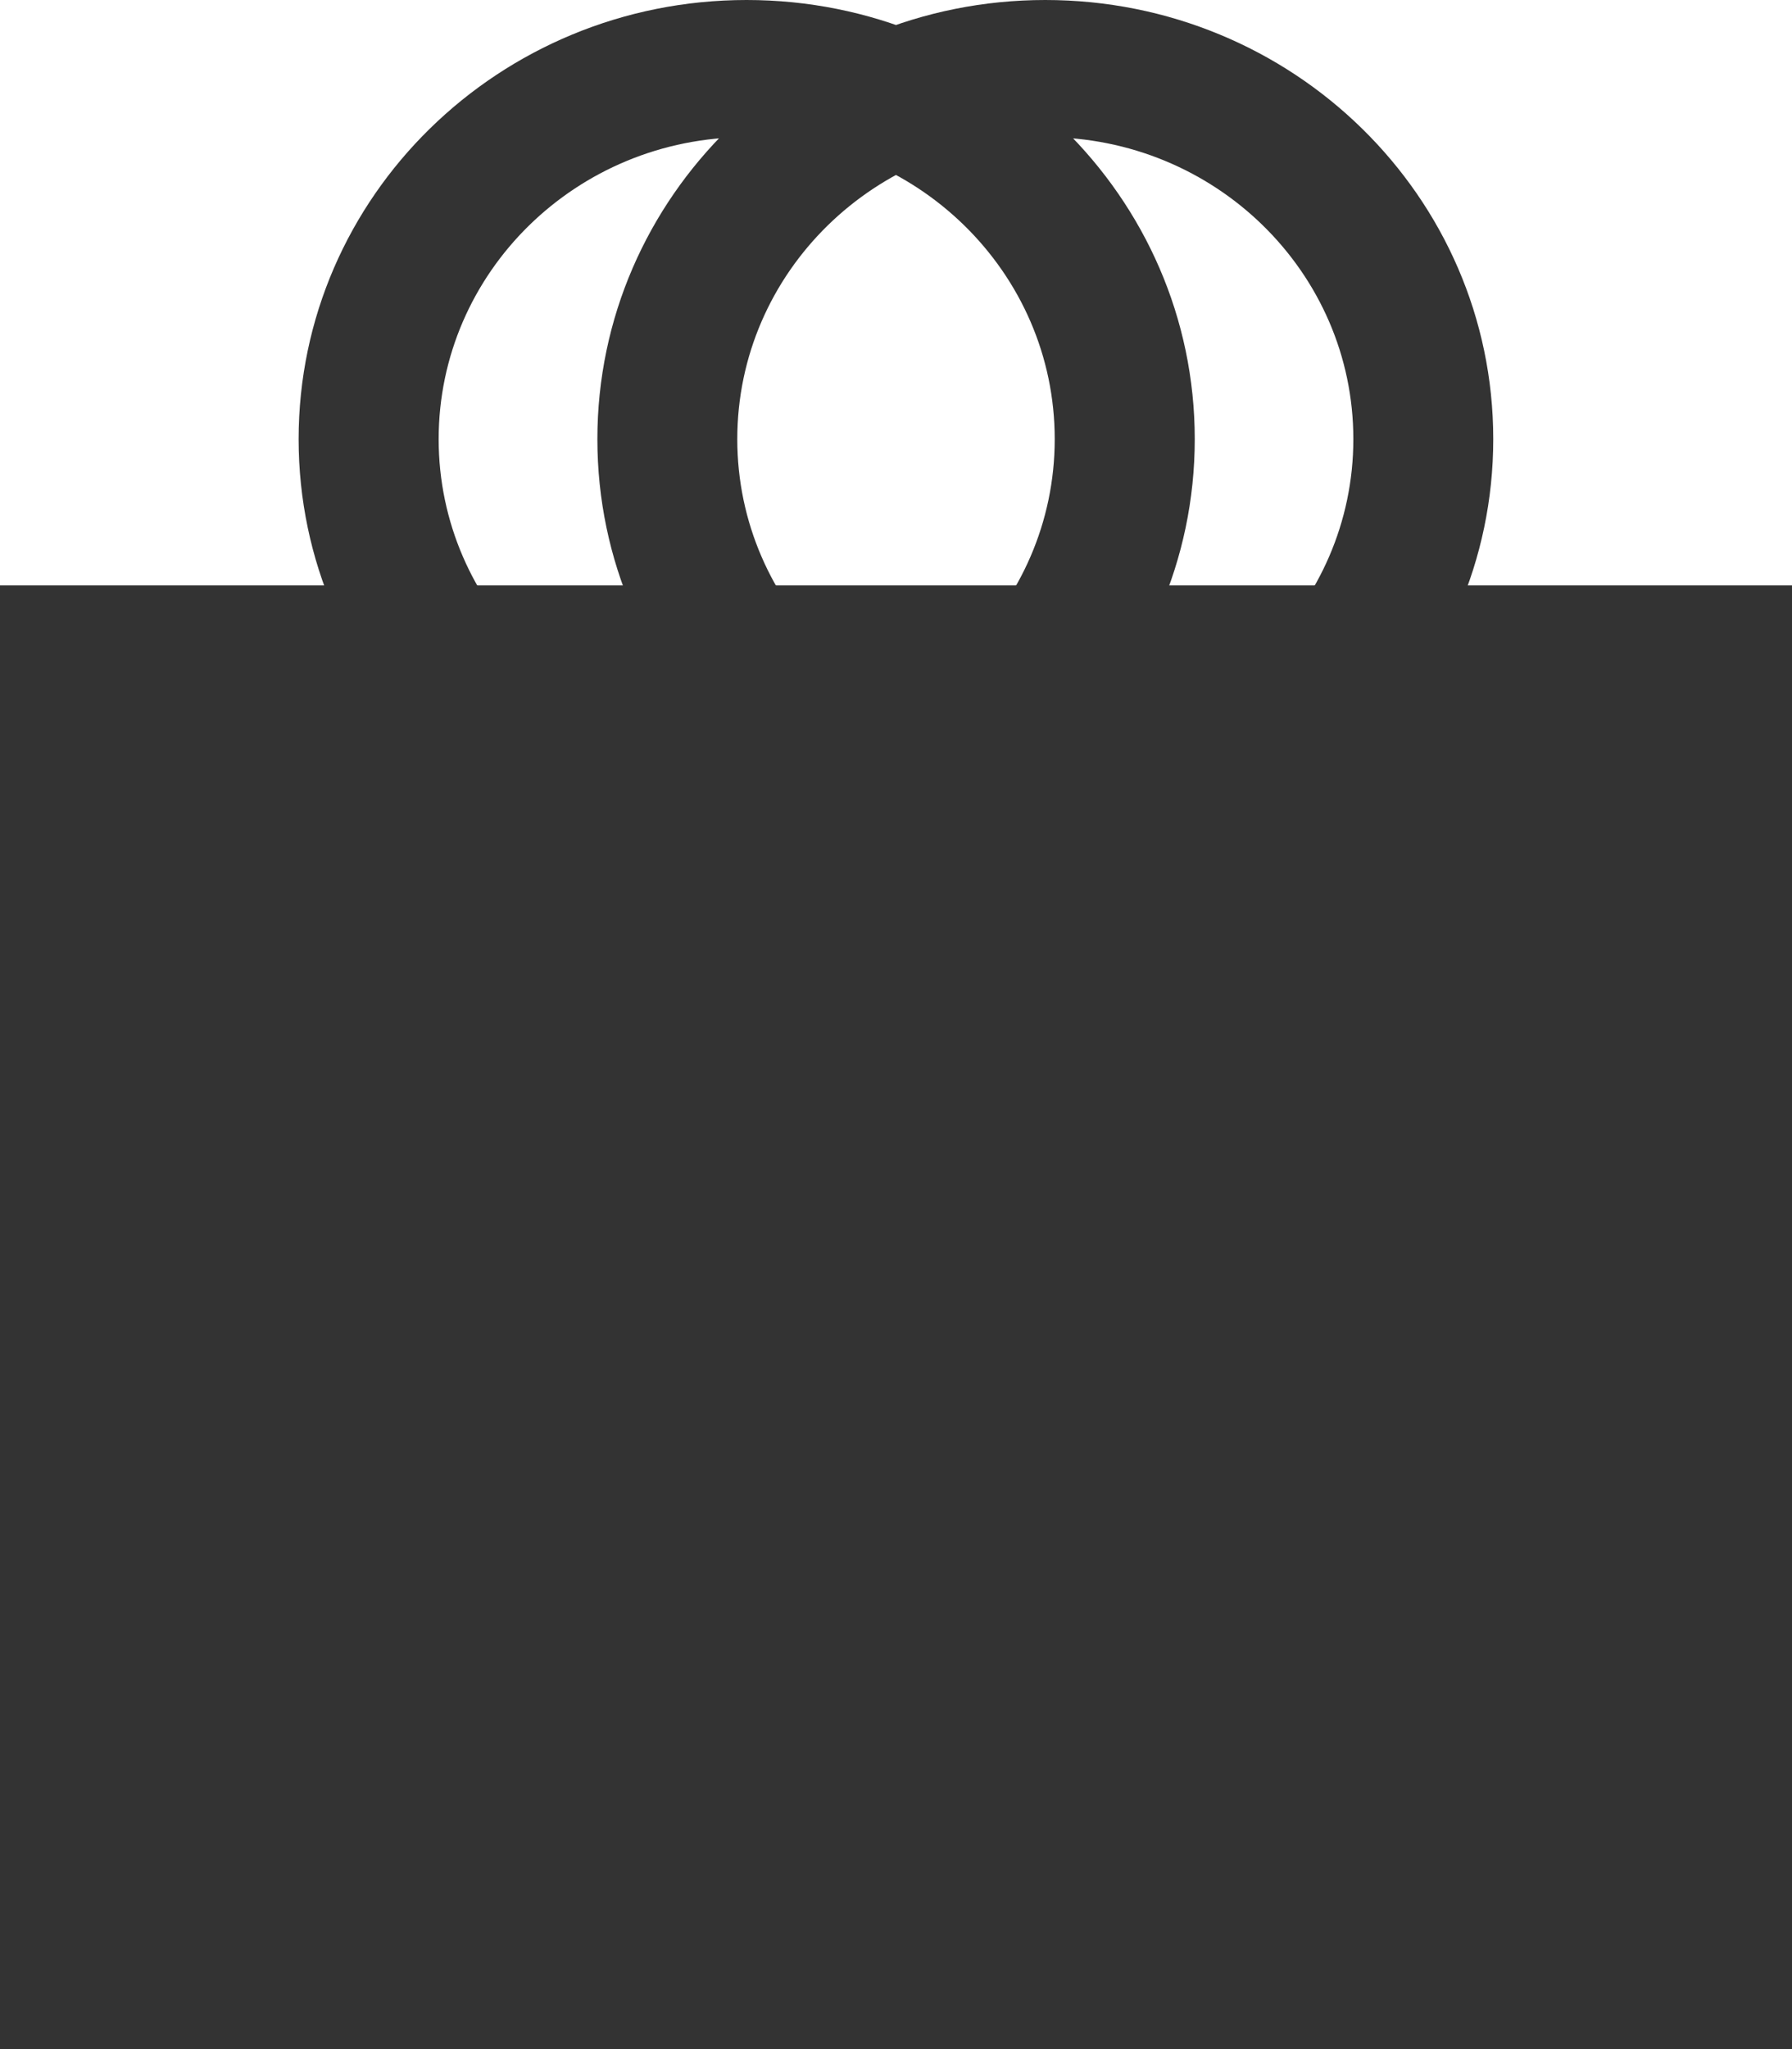 <svg width="14" height="16" viewBox="0 0 14 16" fill="none" xmlns="http://www.w3.org/2000/svg">
<rect y="4.571" width="14" height="11.429" fill="#333333"/>
<path fill-rule="evenodd" clip-rule="evenodd" d="M2.333 3.429C2.333 5.322 3.901 6.857 5.833 6.857C7.766 6.857 9.334 5.322 9.334 3.429C9.334 1.535 7.766 0 5.833 0C3.901 0 2.333 1.535 2.333 3.429ZM8.24 3.429C8.24 4.73 7.162 5.786 5.833 5.786C4.505 5.786 3.427 4.73 3.427 3.429C3.427 2.127 4.505 1.071 5.833 1.071C7.162 1.071 8.24 2.127 8.24 3.429Z" fill="#333333"/>
<path fill-rule="evenodd" clip-rule="evenodd" d="M4.667 3.429C4.667 5.322 6.234 6.857 8.166 6.857C10.1 6.857 11.666 5.322 11.666 3.429C11.666 1.535 10.1 0 8.166 0C6.234 0 4.667 1.535 4.667 3.429ZM10.573 3.429C10.573 4.73 9.495 5.786 8.166 5.786C6.838 5.786 5.76 4.73 5.76 3.429C5.76 2.127 6.838 1.071 8.166 1.071C9.495 1.071 10.573 2.127 10.573 3.429Z" fill="#333333"/>
</svg>
